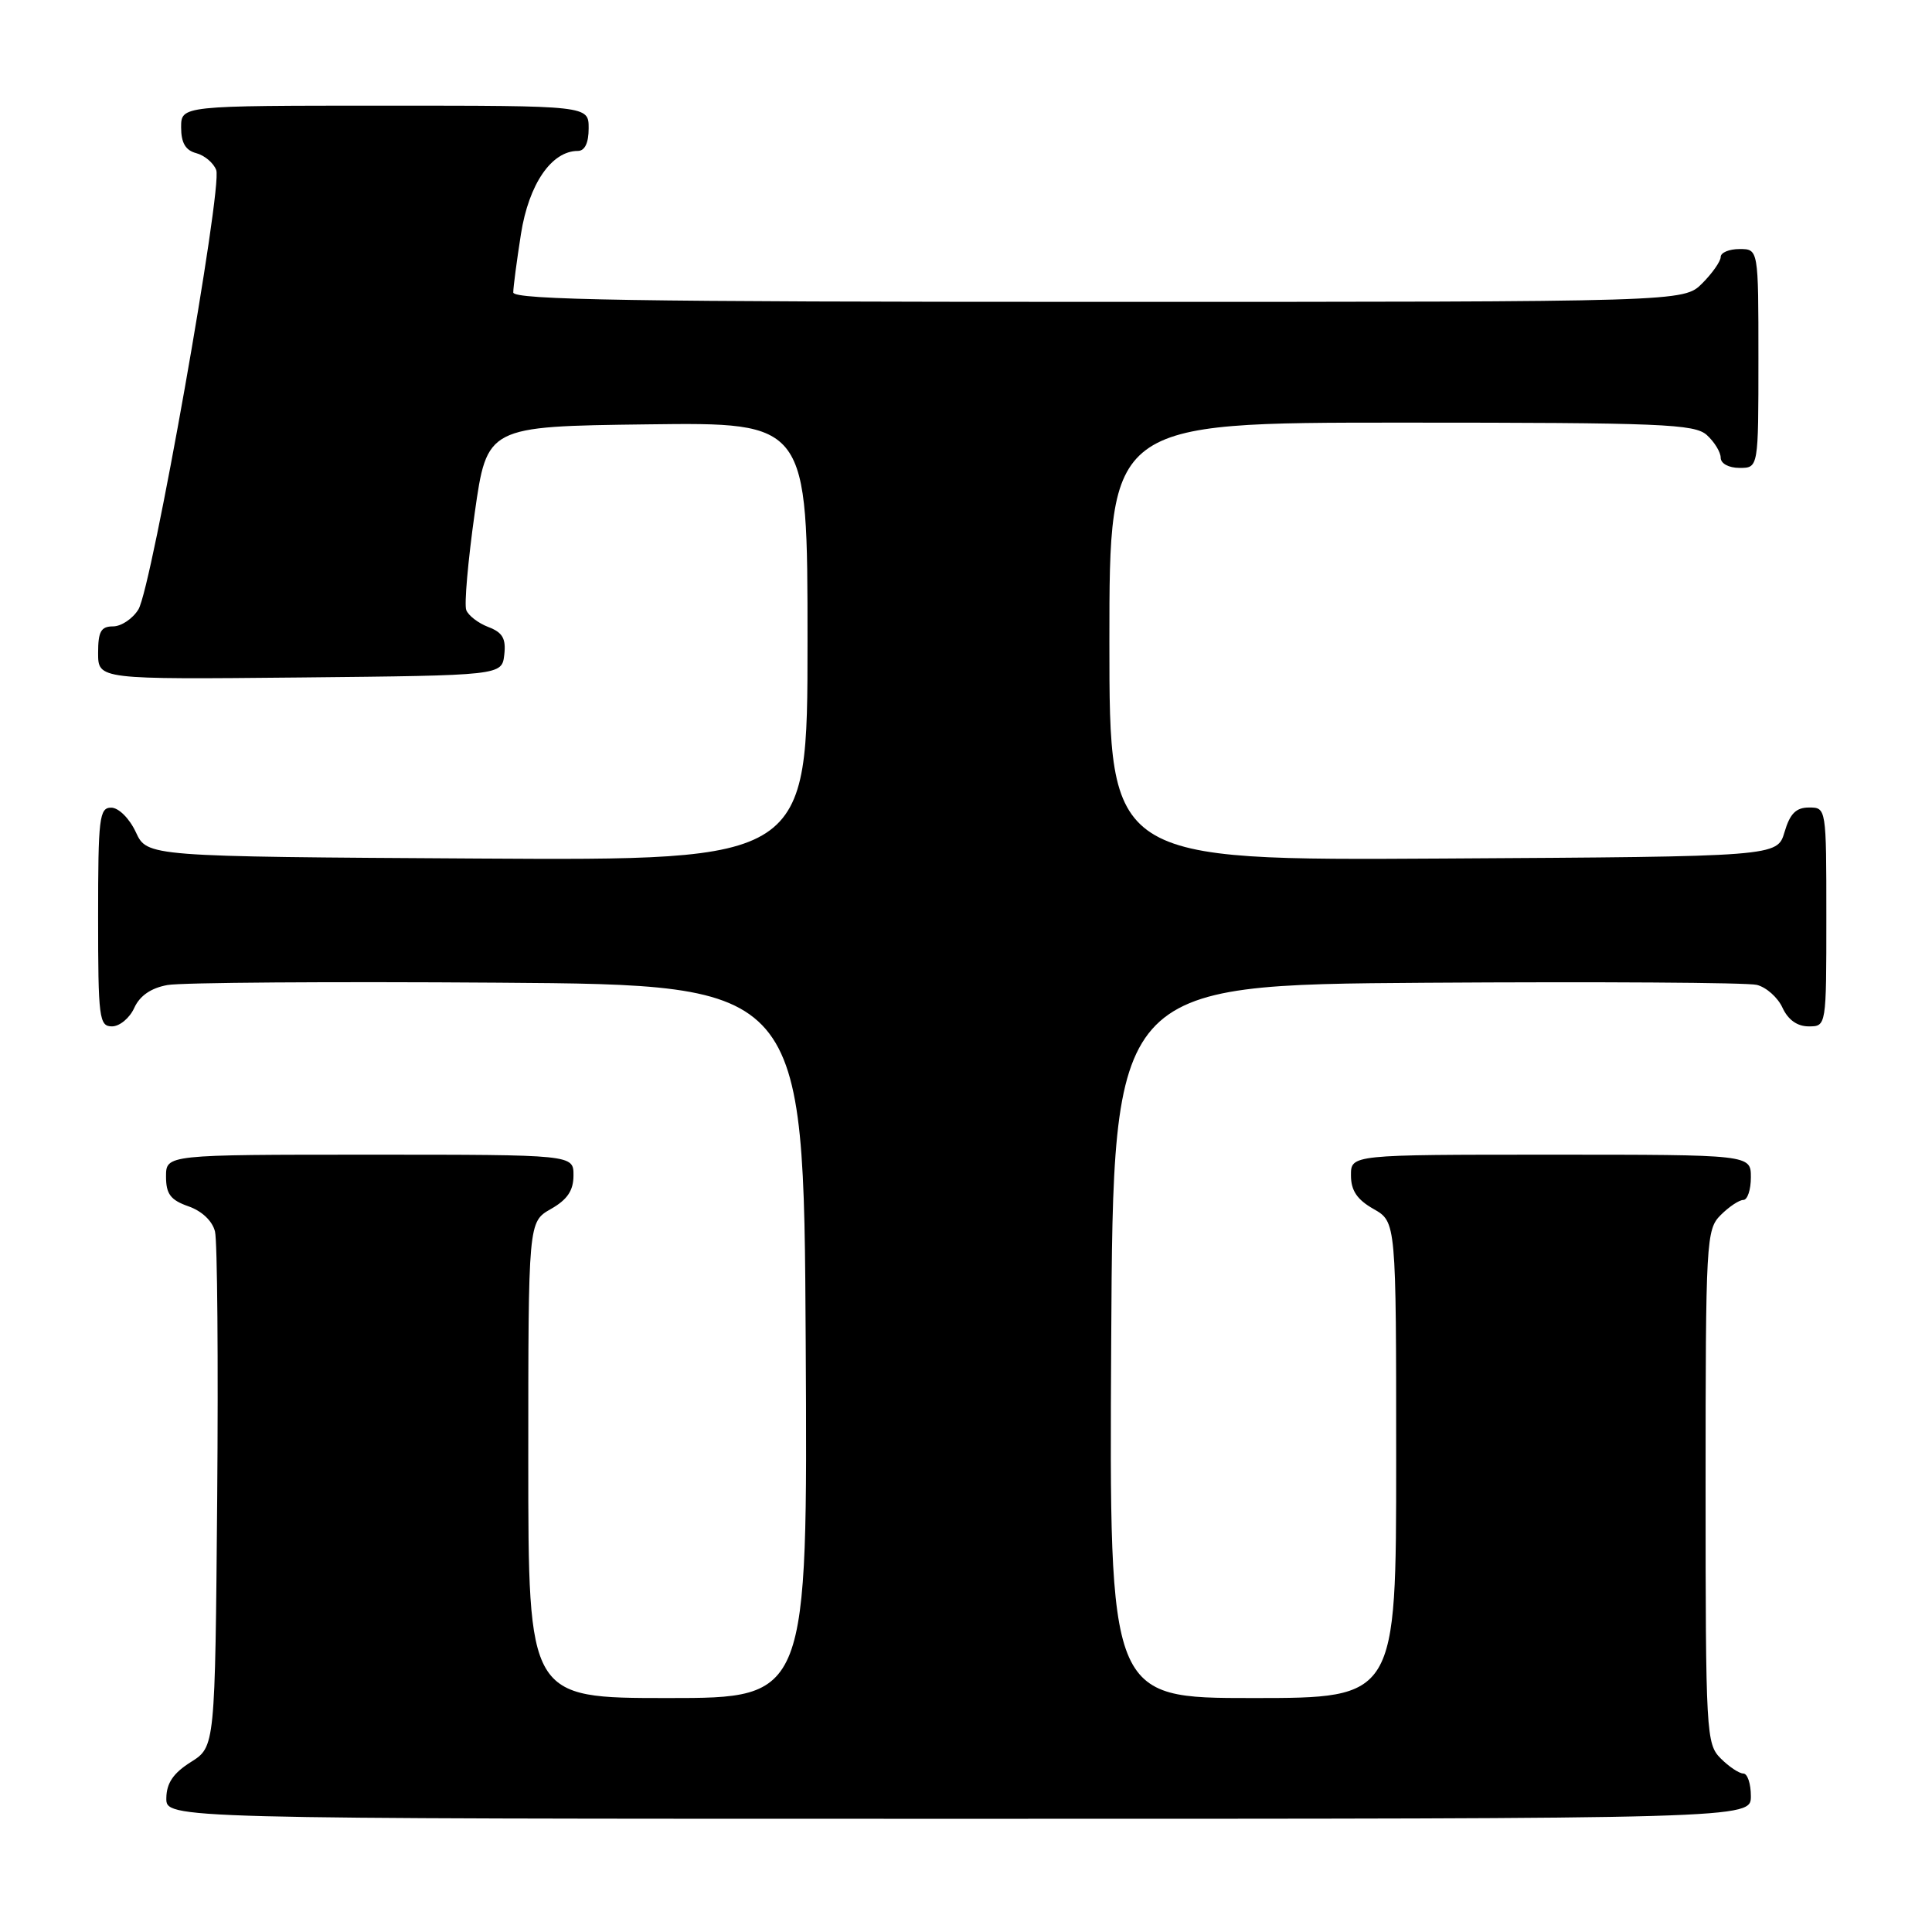 <?xml version="1.0" encoding="UTF-8" standalone="no"?>
<!DOCTYPE svg PUBLIC "-//W3C//DTD SVG 1.1//EN" "http://www.w3.org/Graphics/SVG/1.1/DTD/svg11.dtd" >
<svg xmlns="http://www.w3.org/2000/svg" xmlns:xlink="http://www.w3.org/1999/xlink" version="1.1" viewBox="0 0 256 256">
 <g >
 <path fill="currentColor"
d=" M 232.00 238.00 C 232.00 236.35 231.55 235.00 231.00 235.00 C 230.45 235.00 229.10 234.10 228.00 233.00 C 226.08 231.08 226.00 229.67 226.00 197.00 C 226.00 164.33 226.08 162.92 228.00 161.00 C 229.10 159.90 230.45 159.00 231.00 159.00 C 231.55 159.00 232.00 157.65 232.00 156.00 C 232.00 153.00 232.00 153.00 205.50 153.00 C 179.00 153.00 179.00 153.00 179.01 155.75 C 179.01 157.75 179.82 158.96 182.01 160.20 C 185.00 161.91 185.00 161.91 185.00 193.45 C 185.00 225.00 185.00 225.00 165.99 225.00 C 146.98 225.00 146.98 225.00 147.24 177.75 C 147.50 130.50 147.50 130.50 189.00 130.22 C 211.82 130.07 231.53 130.19 232.78 130.50 C 234.04 130.81 235.57 132.17 236.19 133.53 C 236.93 135.13 238.14 136.00 239.66 136.00 C 242.00 136.00 242.00 136.00 242.00 121.50 C 242.00 107.05 241.99 107.00 239.71 107.00 C 237.98 107.00 237.18 107.81 236.46 110.25 C 235.50 113.50 235.50 113.50 191.25 113.76 C 147.00 114.02 147.00 114.02 147.00 85.01 C 147.00 56.00 147.00 56.00 185.67 56.00 C 220.25 56.00 224.54 56.18 226.17 57.65 C 227.18 58.57 228.00 59.92 228.00 60.65 C 228.00 61.42 229.07 62.00 230.50 62.00 C 233.00 62.00 233.00 62.00 233.00 47.50 C 233.00 33.00 233.00 33.00 230.50 33.00 C 229.12 33.00 228.00 33.47 228.00 34.05 C 228.00 34.62 226.90 36.20 225.55 37.55 C 223.09 40.00 223.09 40.00 145.55 40.00 C 84.17 40.00 68.00 39.74 68.01 38.75 C 68.01 38.06 68.47 34.58 69.03 31.00 C 70.07 24.40 73.08 20.00 76.56 20.00 C 77.49 20.00 78.00 18.95 78.00 17.00 C 78.00 14.00 78.00 14.00 51.00 14.00 C 24.00 14.00 24.00 14.00 24.00 16.88 C 24.00 18.92 24.58 19.92 25.99 20.29 C 27.09 20.58 28.29 21.58 28.65 22.53 C 29.52 24.79 20.12 77.85 18.34 80.75 C 17.58 81.99 16.06 83.00 14.98 83.00 C 13.38 83.00 13.00 83.68 13.00 86.52 C 13.00 90.03 13.00 90.03 39.75 89.77 C 66.50 89.50 66.50 89.50 66.82 86.75 C 67.06 84.61 66.60 83.80 64.70 83.08 C 63.37 82.57 62.05 81.56 61.78 80.83 C 61.50 80.10 62.01 74.33 62.90 68.00 C 64.53 56.50 64.53 56.50 85.76 56.23 C 107.00 55.96 107.00 55.96 107.00 84.99 C 107.00 114.02 107.00 114.02 63.25 113.76 C 19.50 113.50 19.50 113.50 18.00 110.27 C 17.16 108.46 15.73 107.03 14.75 107.02 C 13.16 107.00 13.00 108.35 13.00 121.50 C 13.00 134.91 13.14 136.00 14.84 136.00 C 15.85 136.00 17.18 134.90 17.79 133.55 C 18.53 131.93 20.02 130.91 22.20 130.52 C 24.02 130.19 43.73 130.05 66.00 130.21 C 106.50 130.50 106.50 130.50 106.76 177.75 C 107.02 225.00 107.02 225.00 88.51 225.00 C 70.00 225.00 70.00 225.00 70.00 193.45 C 70.00 161.91 70.00 161.91 72.99 160.20 C 75.18 158.96 75.99 157.75 75.99 155.75 C 76.00 153.00 76.00 153.00 49.00 153.00 C 22.00 153.00 22.00 153.00 22.00 155.90 C 22.00 158.22 22.60 159.01 24.96 159.84 C 26.75 160.46 28.15 161.79 28.49 163.19 C 28.80 164.46 28.93 180.34 28.78 198.48 C 28.50 231.46 28.50 231.46 25.29 233.48 C 22.97 234.94 22.07 236.26 22.04 238.25 C 22.00 241.00 22.00 241.00 127.00 241.00 C 232.00 241.00 232.00 241.00 232.00 238.00 Z "/>
</g>
</svg>